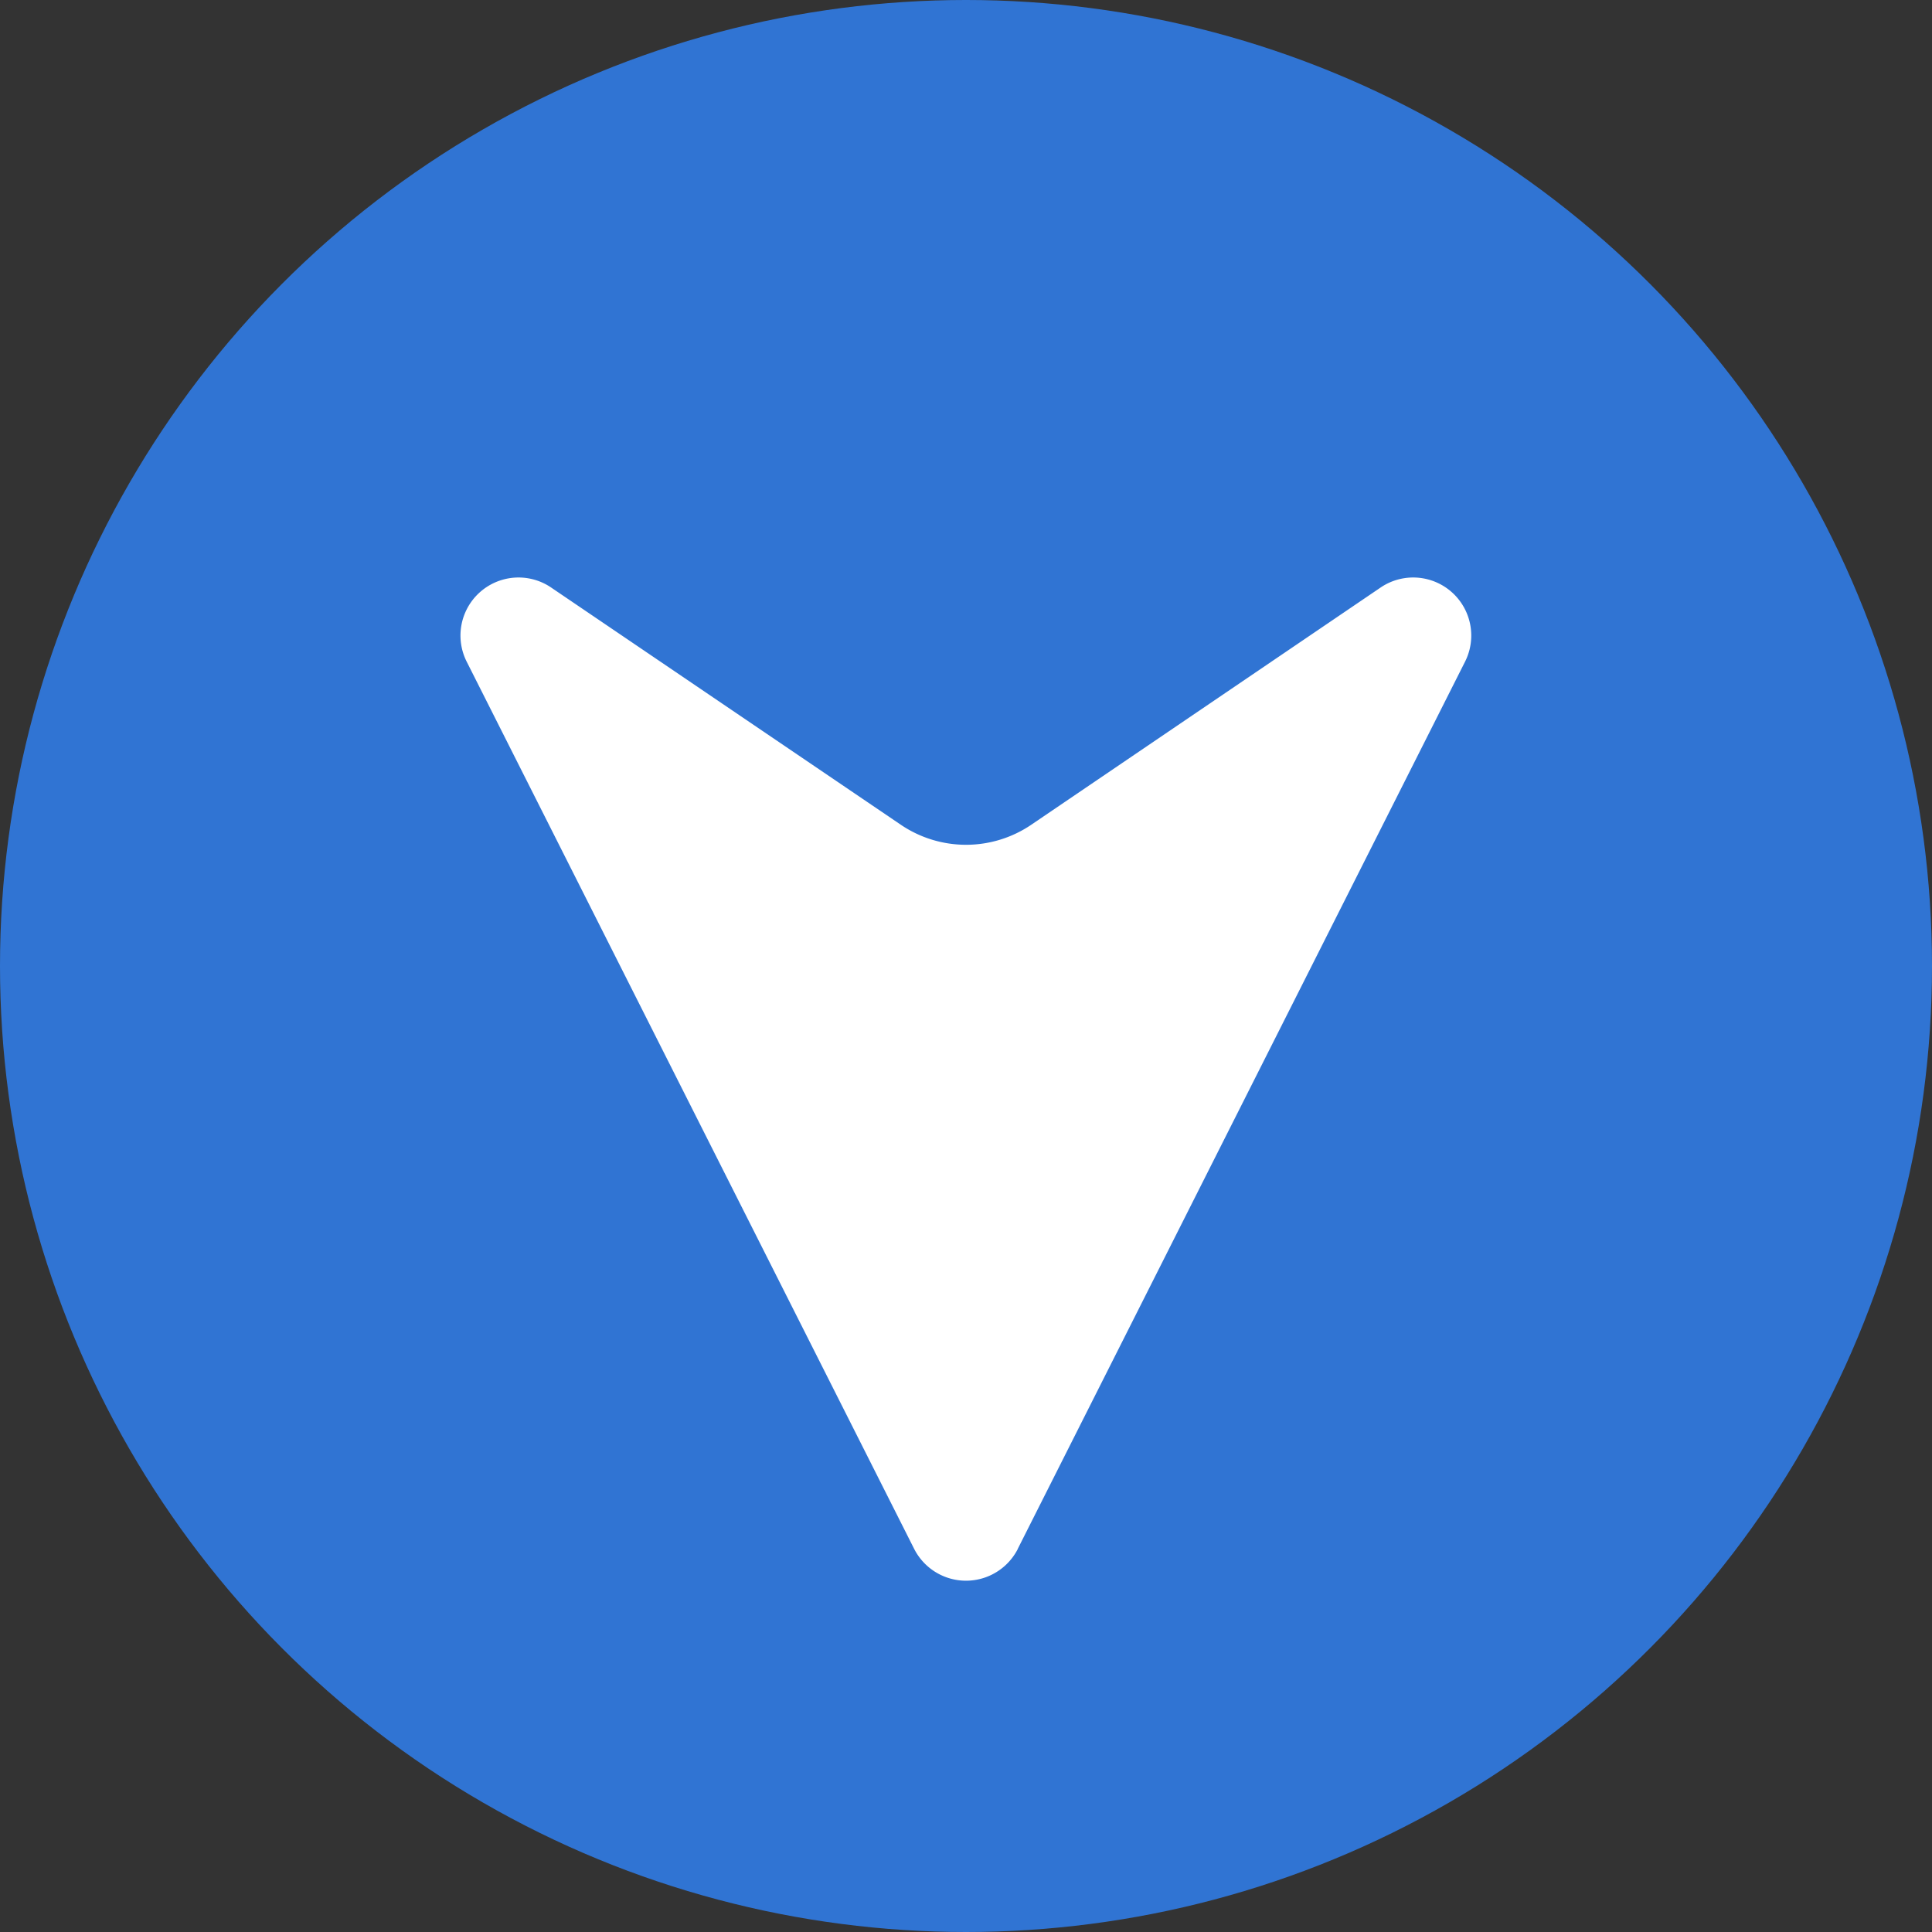 <svg xmlns="http://www.w3.org/2000/svg" width="22" height="22" viewBox="0 0 22 22">
  <rect x="0" y="0" width="22" height="22" fill="#333333" stroke="none"/>
  <circle id="Ellipse_10206" data-name="Ellipse 10206" cx="11" cy="11" r="11" fill="#3074d3"/>
  <g id="Group_114959" data-name="Group 114959" transform="translate(-3291.002 10960) rotate(180)">
    <path id="Path_33425" data-name="Path 33425" d="M14,7A7,7,0,1,1,7,0a7,7,0,0,1,7,7" transform="translate(-3309 10942)" fill="#fff" opacity="0"/>
    <path id="Path_33426" data-name="Path 33426" d="M6.94.364l-5.092,10.1a.661.661,0,0,0,.962.845l3.976-2.7a1.323,1.323,0,0,1,1.487,0l3.98,2.7a.661.661,0,0,0,.962-.845L8.121.364a.662.662,0,0,0-1.182,0" transform="translate(-3309.532 10942)" fill="#fff"/>
  </g>
</svg>